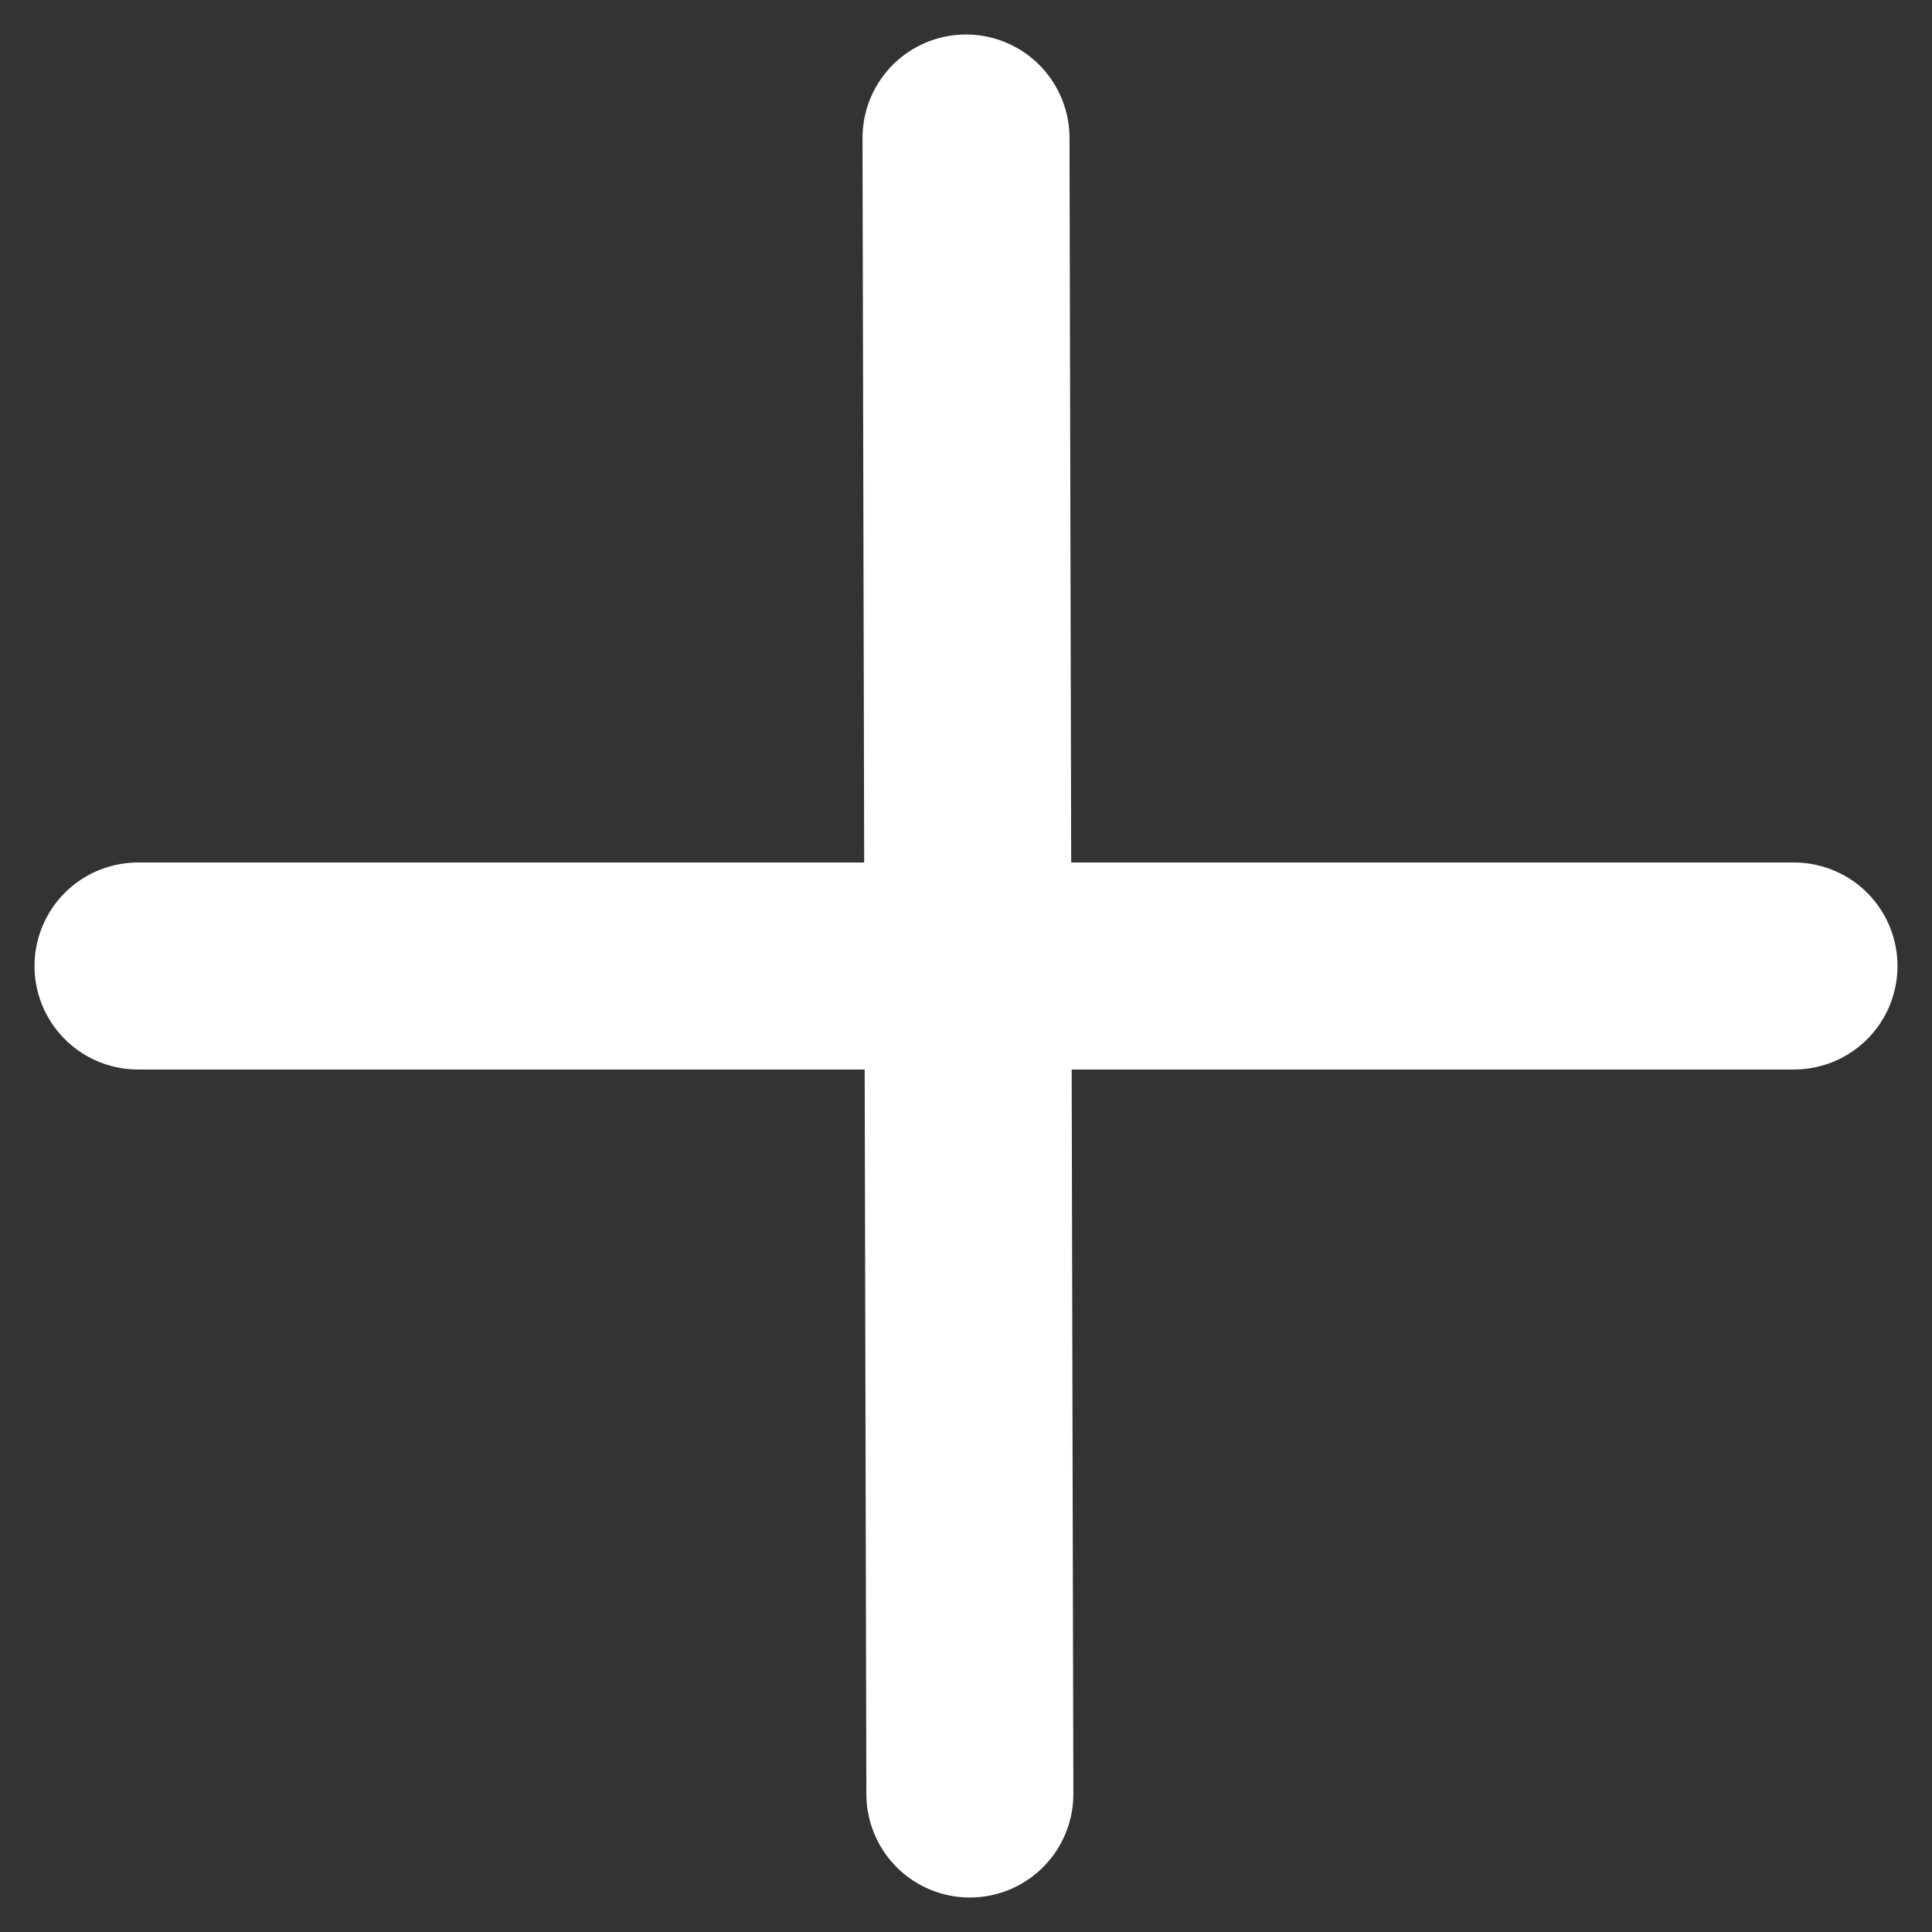 <svg width="14" height="14" viewBox="0 0 14 14" fill="none" xmlns="http://www.w3.org/2000/svg">
<rect x="0" y="0" width="14" height="14" fill="#333333" stroke="none"/>
<path d="M1 7H13" stroke="white" stroke-width="1.5" stroke-linecap="round"/>
<path d="M7.028 13L7 1" stroke="white" stroke-width="1.5" stroke-linecap="round"/>
</svg>
